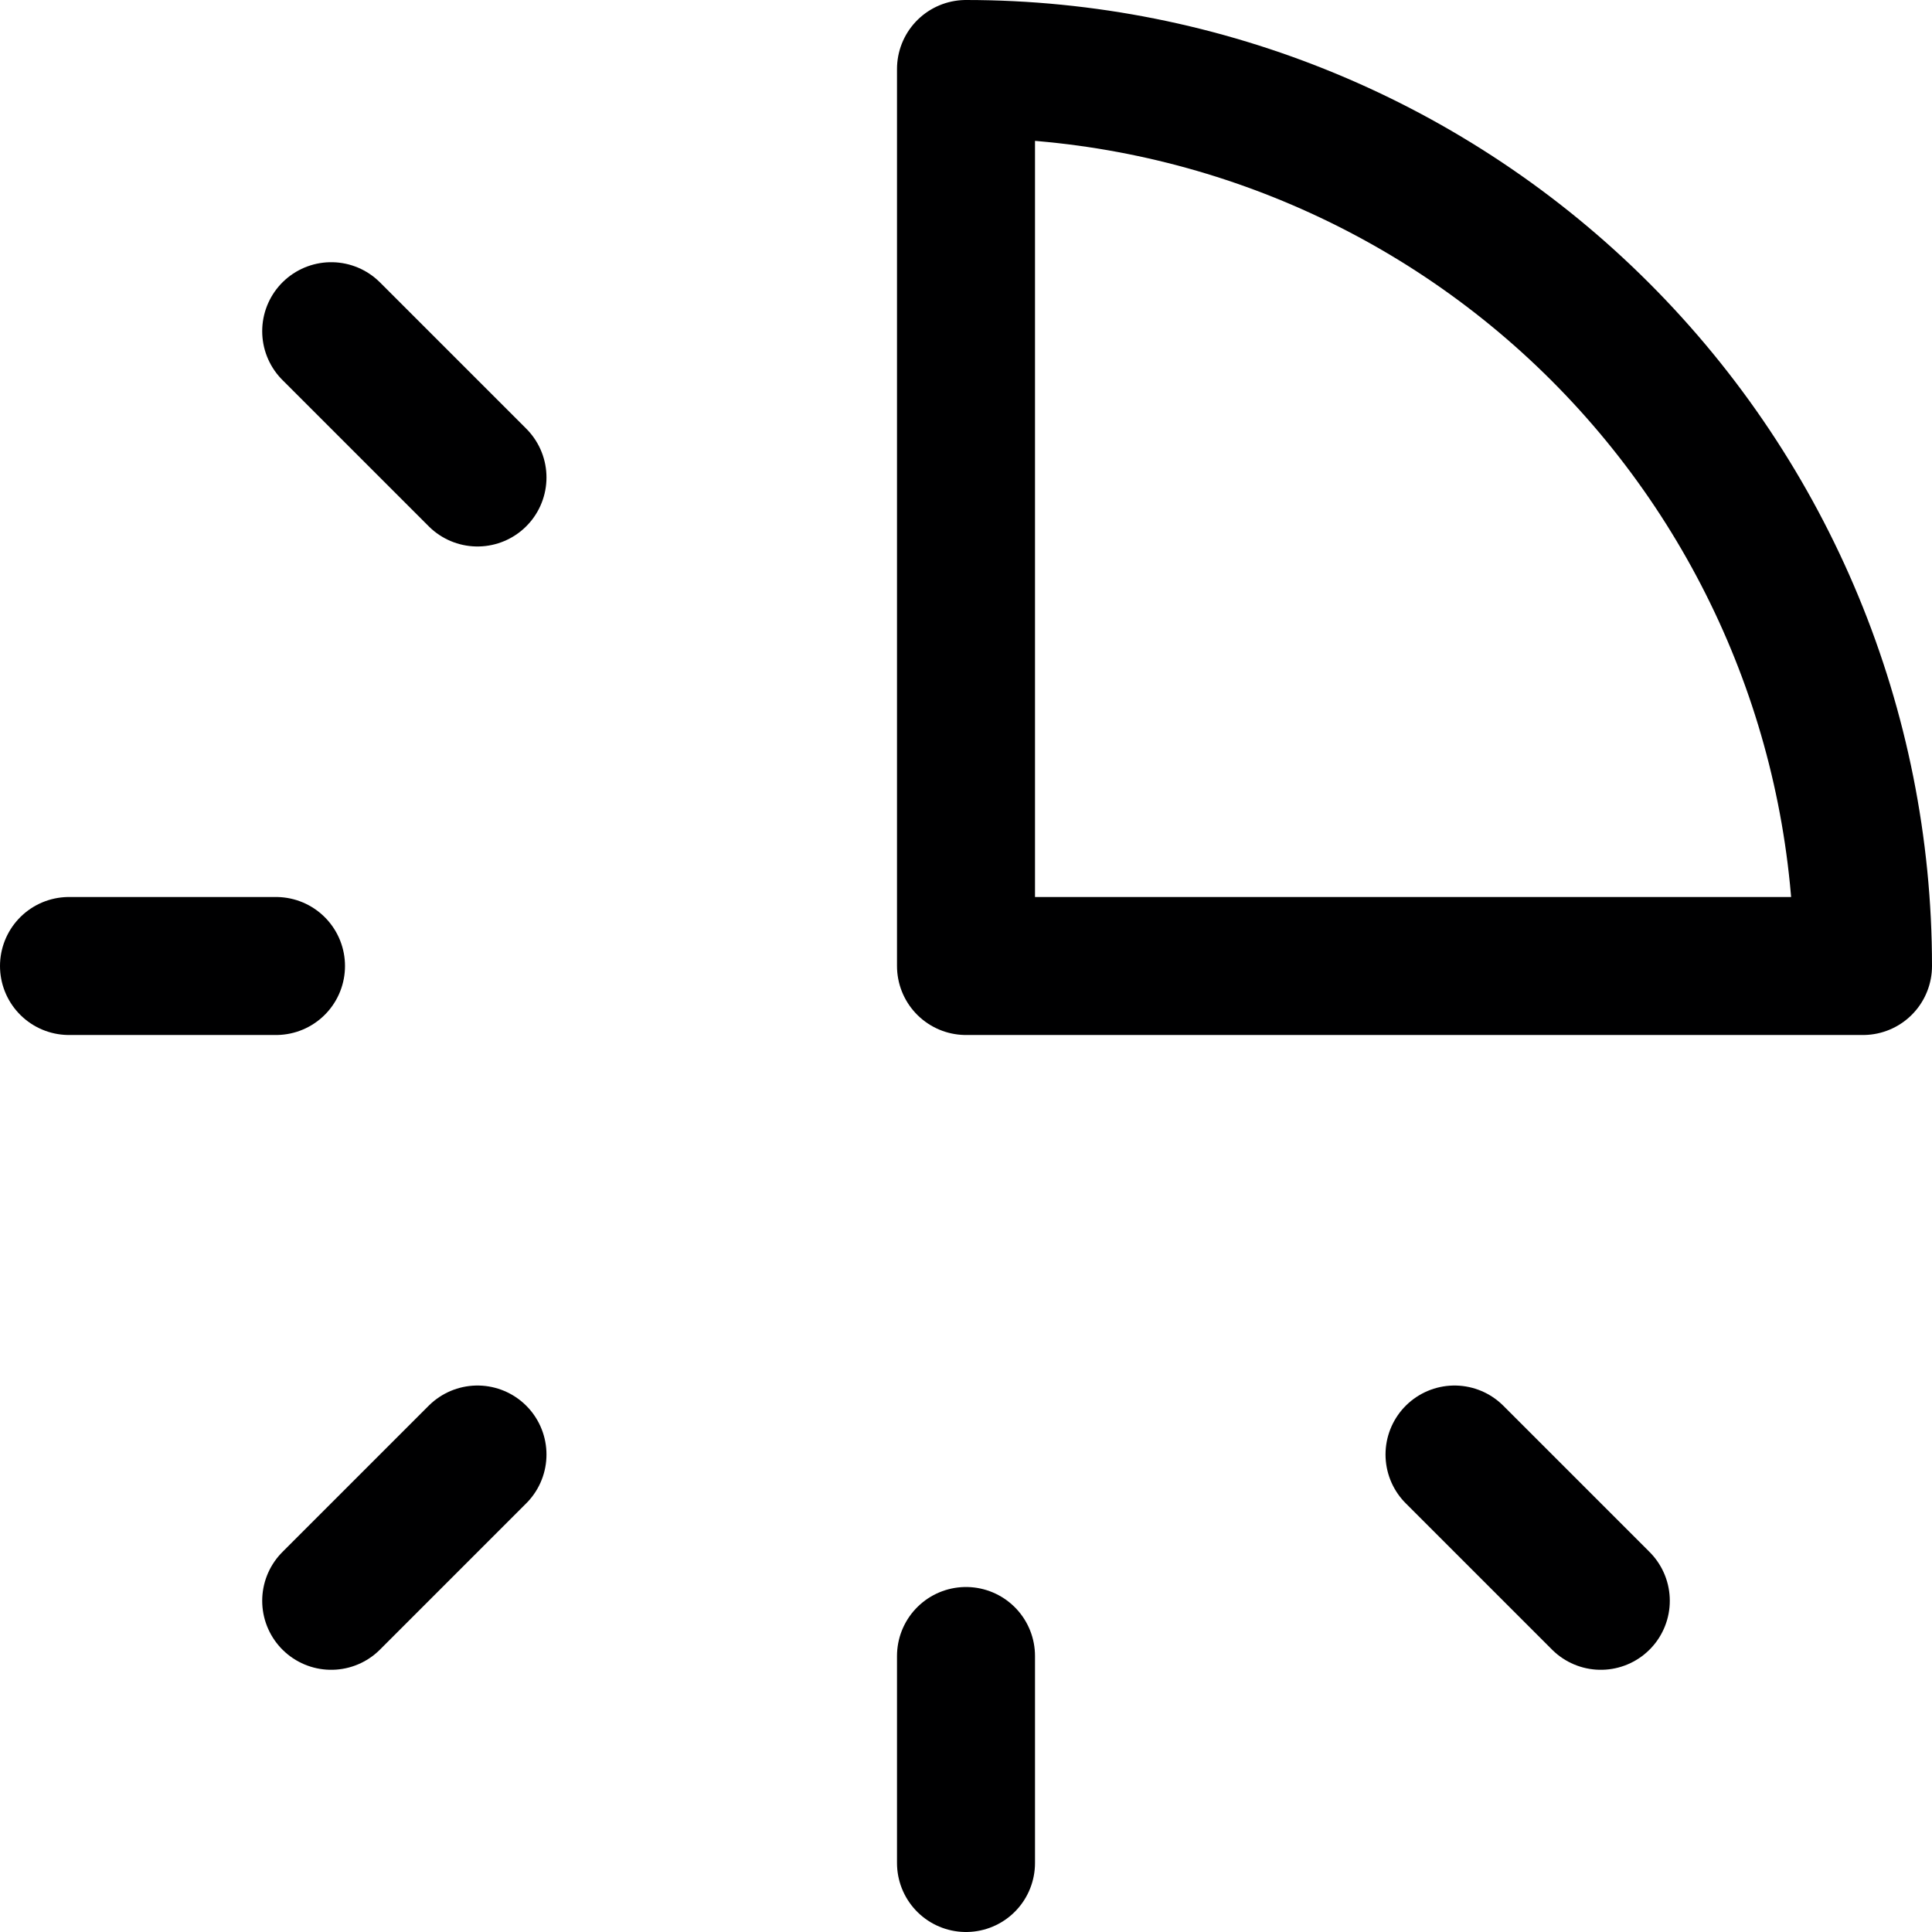 <svg xmlns="http://www.w3.org/2000/svg" width="14" height="14" viewBox="0 0 14 14"><g fill="none" fill-rule="evenodd" stroke-linecap="round" stroke-linejoin="round"><path stroke="#000001" d="M13.5,7 C13.5,5.276 12.815,3.623 11.596,2.404 C10.377,1.185 8.724,0.5 7,0.5 L7,7 L13.5,7 Z"/><line x1="2" x2=".5" y1="7" y2="7" stroke="#000001"/><line x1="3.46" x2="2.4" y1="3.46" y2="2.4" stroke="#000001"/><line x1="3.46" x2="2.4" y1="10.54" y2="11.6" stroke="#000001"/><line x1="7" x2="7" y1="12" y2="13.5" stroke="#000001"/><line x1="10.54" x2="11.6" y1="10.54" y2="11.6" stroke="#000001"/></g></svg>